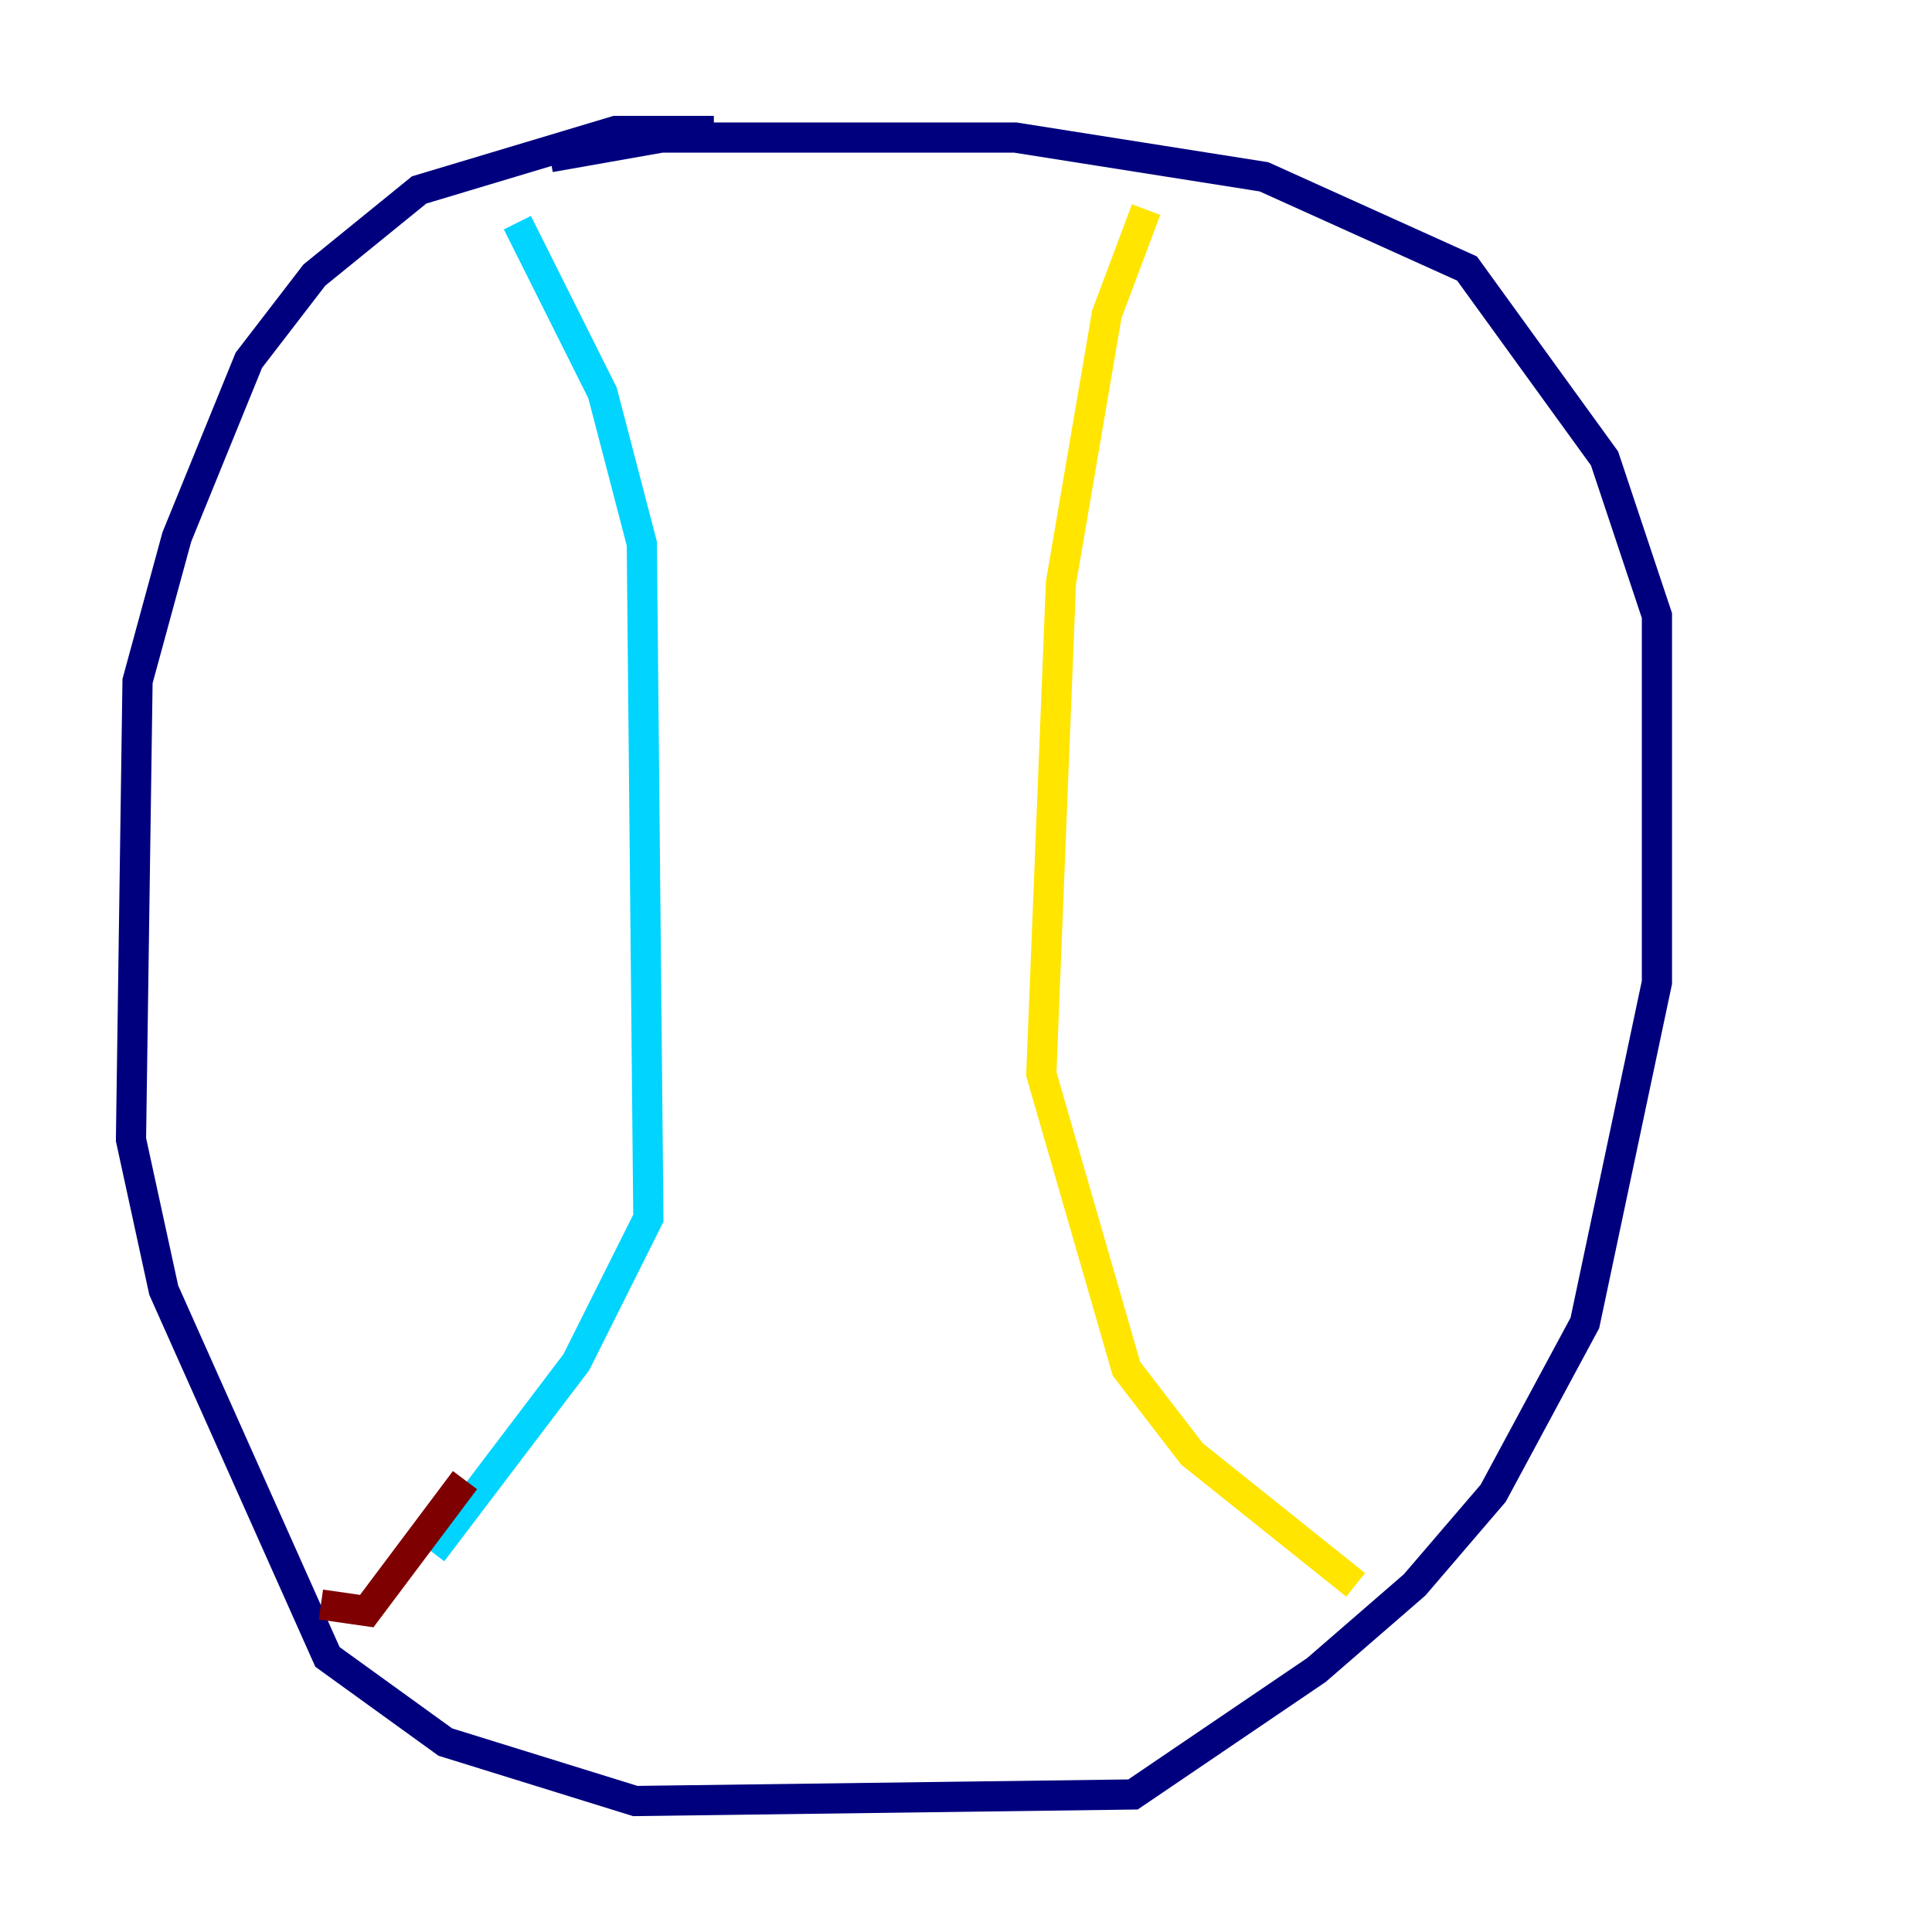 <?xml version="1.0" encoding="utf-8" ?>
<svg baseProfile="tiny" height="128" version="1.2" viewBox="0,0,128,128" width="128" xmlns="http://www.w3.org/2000/svg" xmlns:ev="http://www.w3.org/2001/xml-events" xmlns:xlink="http://www.w3.org/1999/xlink"><defs /><polyline fill="none" points="47.295,8.678 40.786,8.678 27.77,12.583 20.827,18.224 16.488,23.864 11.715,35.58 9.112,45.125 8.678,75.498 10.848,85.478 21.695,109.776 29.505,115.417 42.088,119.322 75.064,118.888 87.214,110.644 93.722,105.003 98.929,98.929 105.003,87.647 109.776,65.085 109.776,40.786 106.305,30.373 97.193,17.79 83.742,11.715 67.254,9.112 43.824,9.112 36.447,10.414" stroke="#00007f" stroke-width="2" /><polyline fill="none" points="34.278,14.752 39.919,26.034 42.522,36.014 42.956,80.705 38.183,90.251 28.637,102.834" stroke="#00d4ff" stroke-width="2" /><polyline fill="none" points="75.932,13.885 73.329,20.827 70.291,38.617 68.99,71.159 74.63,90.685 78.969,96.325 89.817,105.003" stroke="#ffe500" stroke-width="2" /><polyline fill="none" points="21.261,106.305 24.298,106.739 30.807,98.061" stroke="#7f0000" stroke-width="2" /></svg>